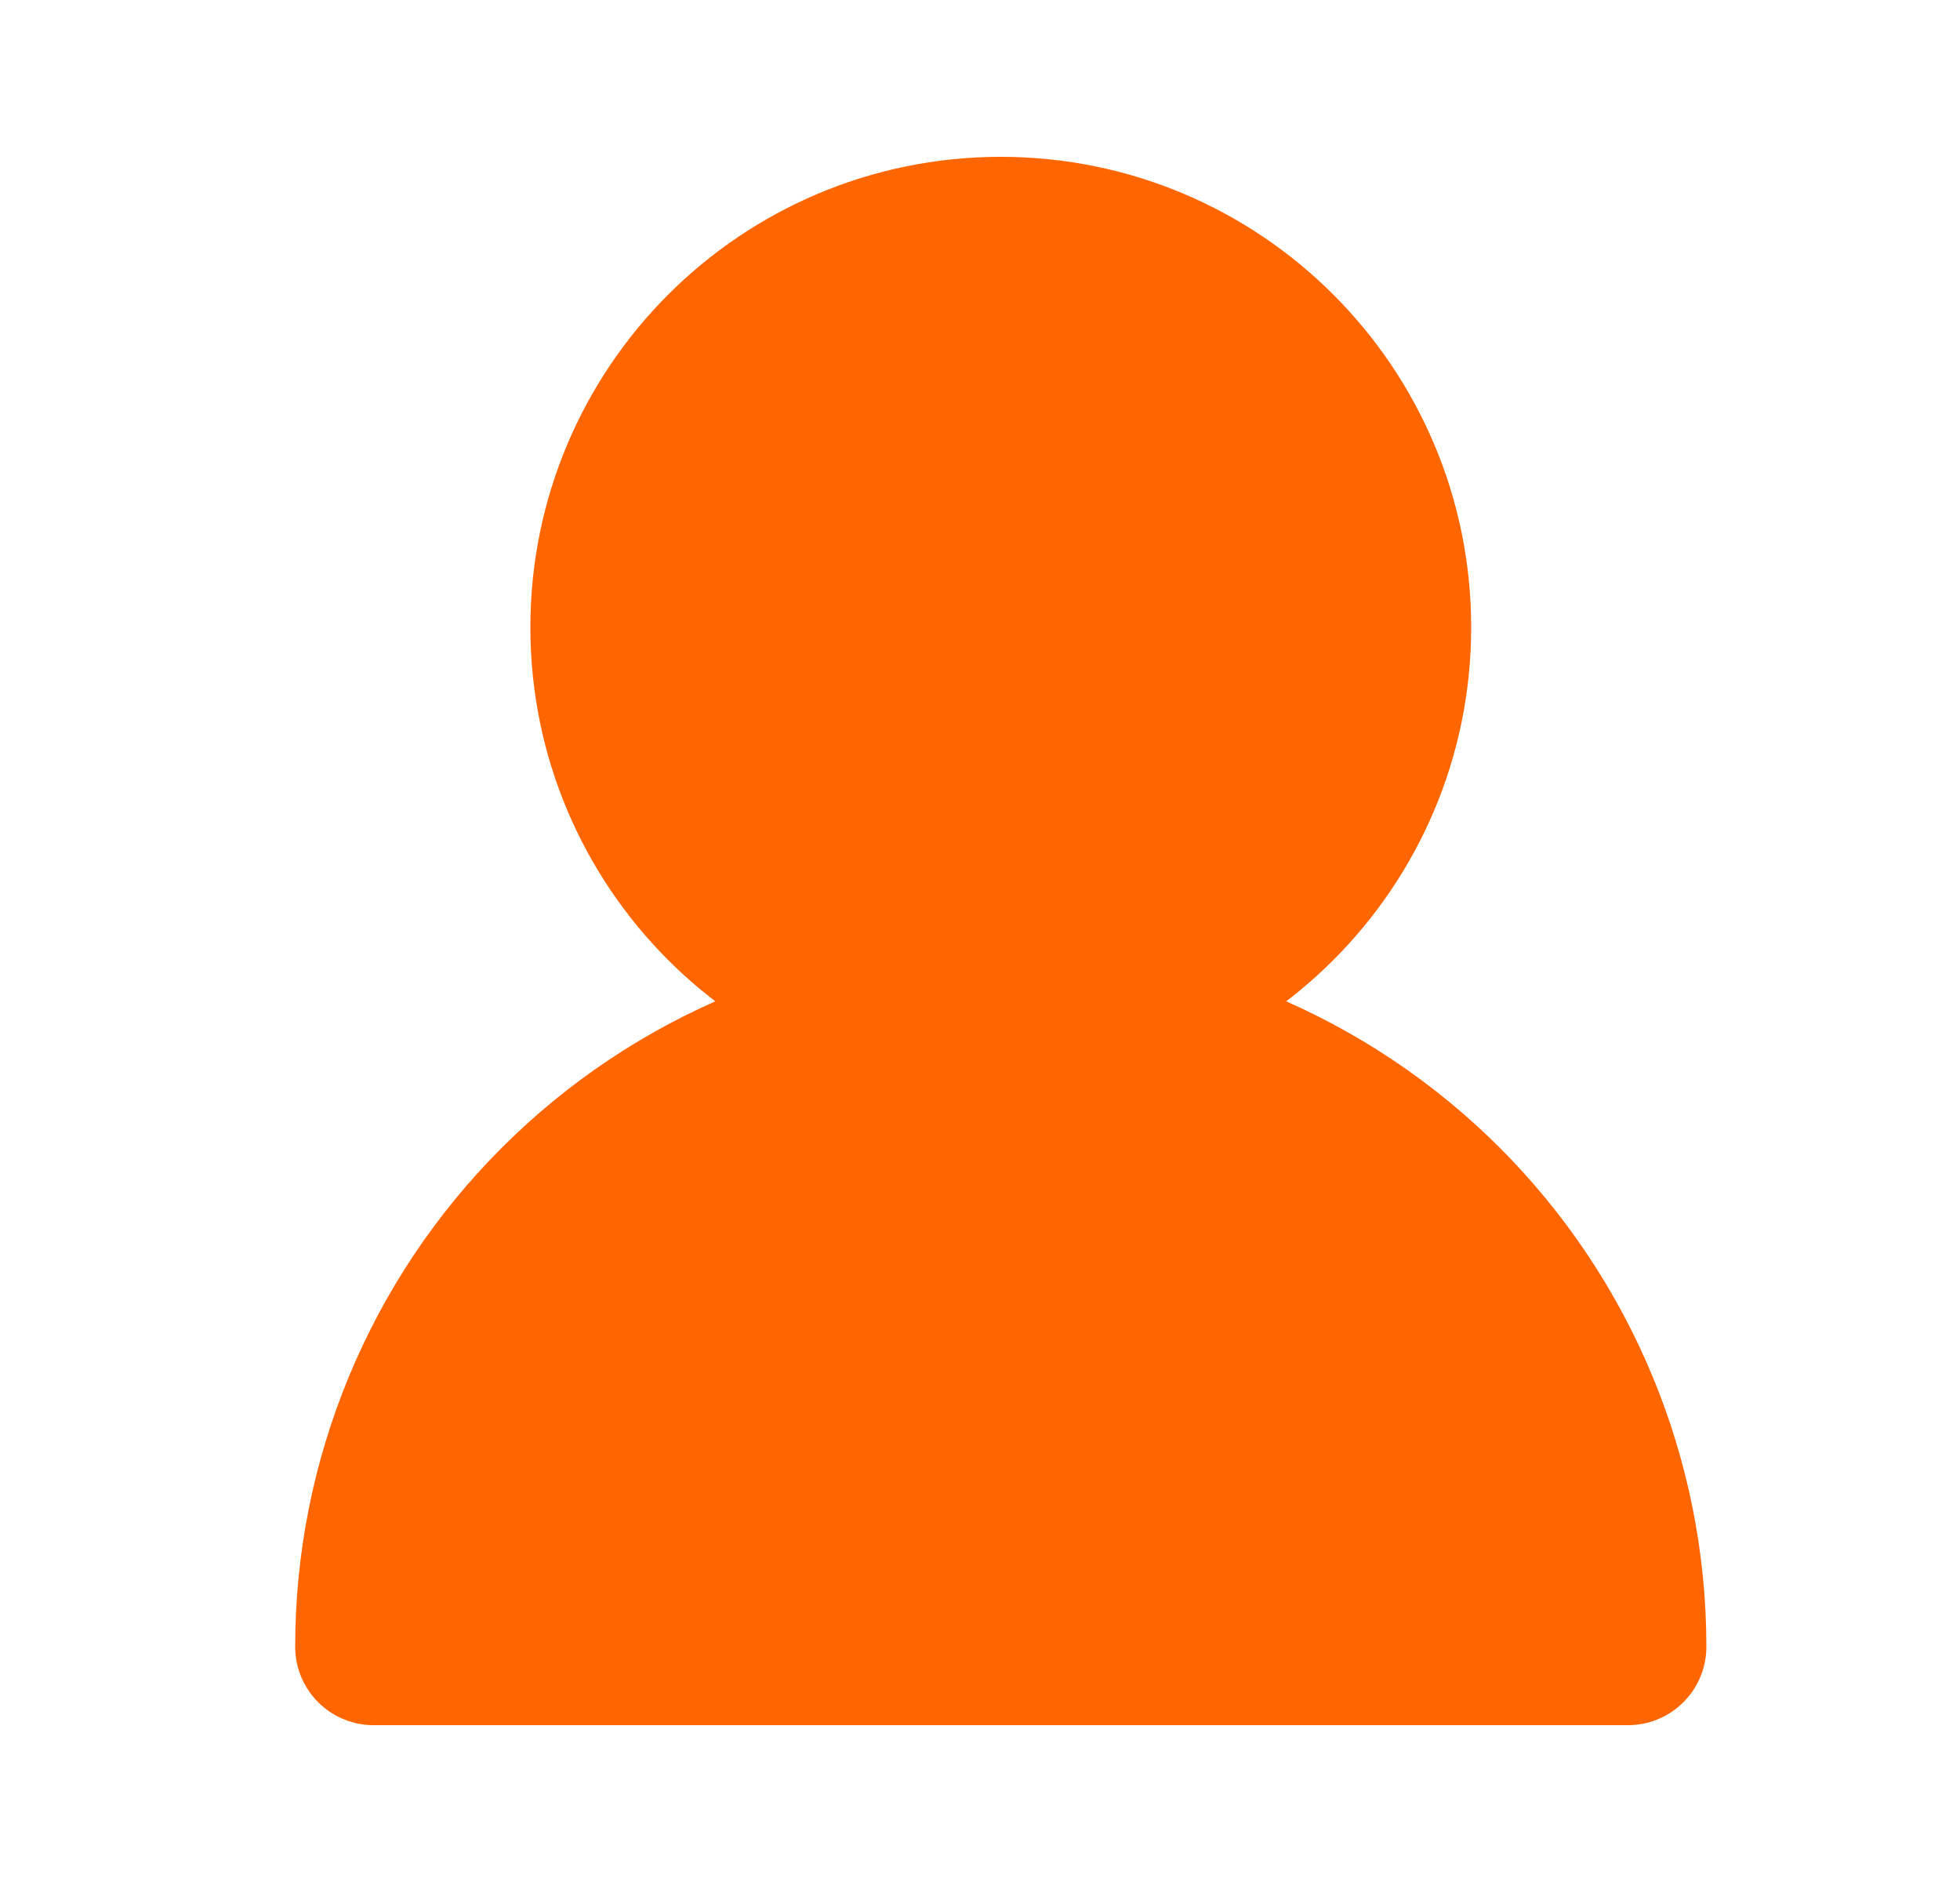 <svg width="25" height="24" viewBox="0 0 25 24" fill="none" xmlns="http://www.w3.org/2000/svg">
  <path
    d="M12.765 13C15.526 13 17.765 10.761 17.765 8C17.765 5.239 15.526 3 12.765 3C10.003 3 7.765 5.239 7.765 8C7.765 10.761 10.003 13 12.765 13Z"
    fill="#FF6600"
  />
  <path
    d="M20.765 21C20.765 18.878 19.922 16.843 18.422 15.343C16.921 13.843 14.886 13 12.765 13C10.643 13 8.608 13.843 7.108 15.343C5.607 16.843 4.765 18.878 4.765 21"
    fill="#FF6600"
  />
  <path
    d="M12.765 13C15.526 13 17.765 10.761 17.765 8C17.765 5.239 15.526 3 12.765 3C10.003 3 7.765 5.239 7.765 8C7.765 10.761 10.003 13 12.765 13ZM12.765 13C14.886 13 16.921 13.843 18.422 15.343C19.922 16.843 20.765 18.878 20.765 21H4.765C4.765 18.878 5.607 16.843 7.108 15.343C8.608 13.843 10.643 13 12.765 13Z"
    stroke="#FF6600"
    stroke-width="2"
    stroke-linecap="round"
    stroke-linejoin="round"
  />
</svg>
